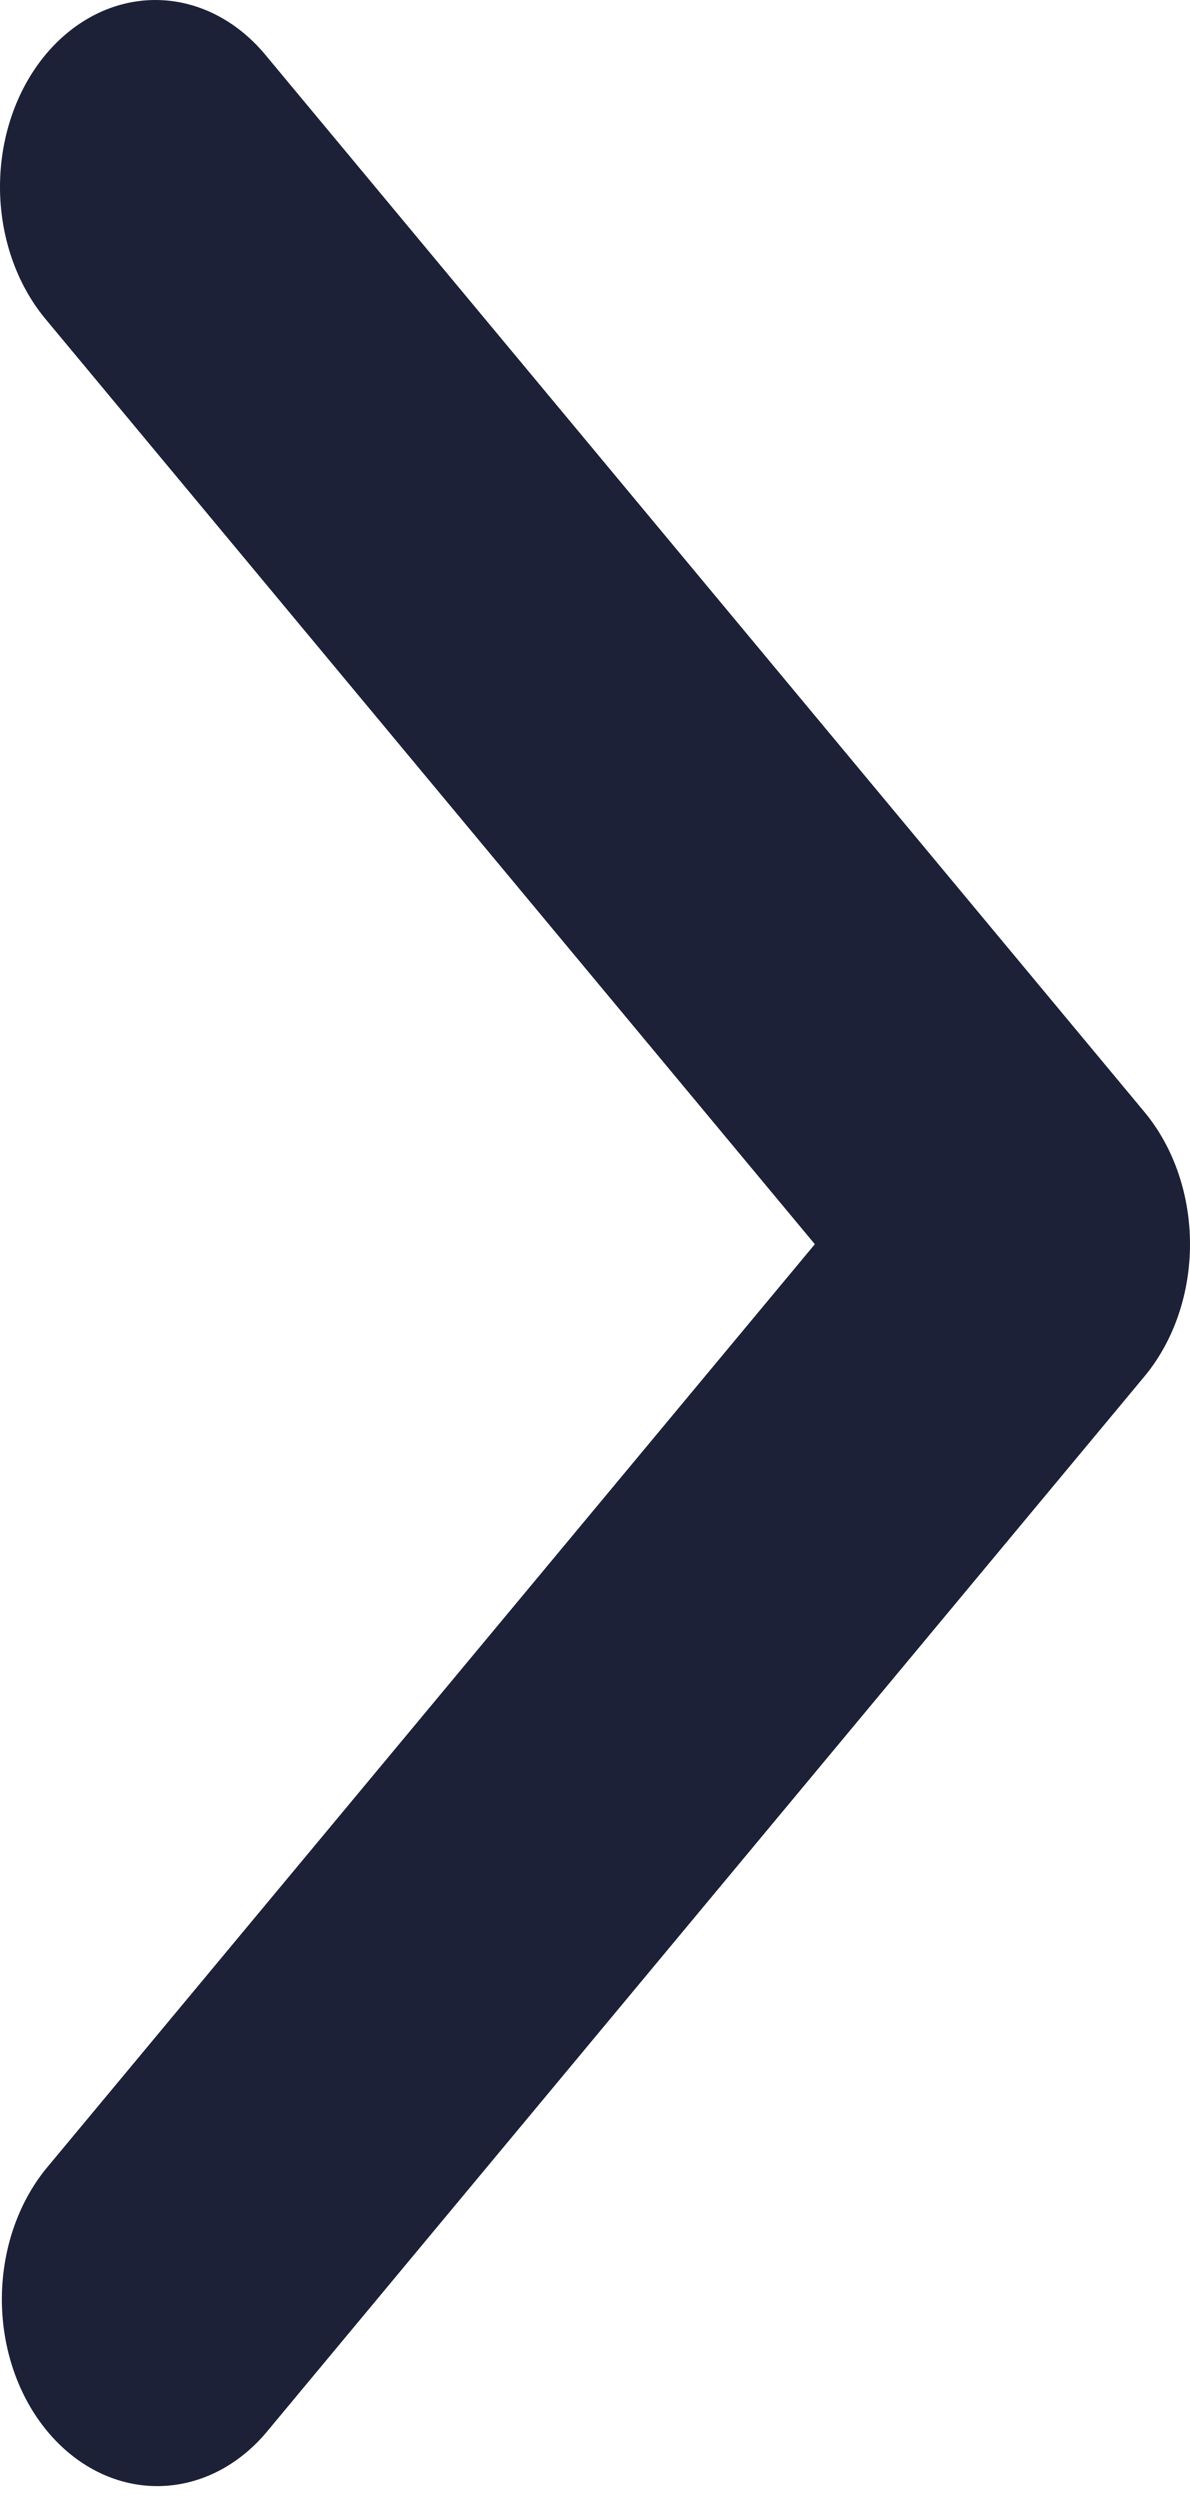 <svg width="30" height="63" viewBox="0 0 30 63" fill="none" xmlns="http://www.w3.org/2000/svg">
<path id="Vector" d="M1.147 1.379C0.413 2.262 0 3.46 0 4.709C0 5.958 0.413 7.156 1.147 8.039L20.542 31.354L1.147 54.668C0.433 55.557 0.039 56.746 0.047 57.981C0.056 59.216 0.468 60.398 1.195 61.271C1.921 62.144 2.904 62.64 3.931 62.65C4.959 62.661 5.949 62.186 6.688 61.328L28.853 34.684C29.587 33.8 30 32.603 30 31.354C30 30.105 29.587 28.907 28.853 28.024L6.688 1.379C5.953 0.496 4.956 0 3.917 0C2.878 0 1.882 0.496 1.147 1.379Z" fill="#1C2138"/>
</svg>
